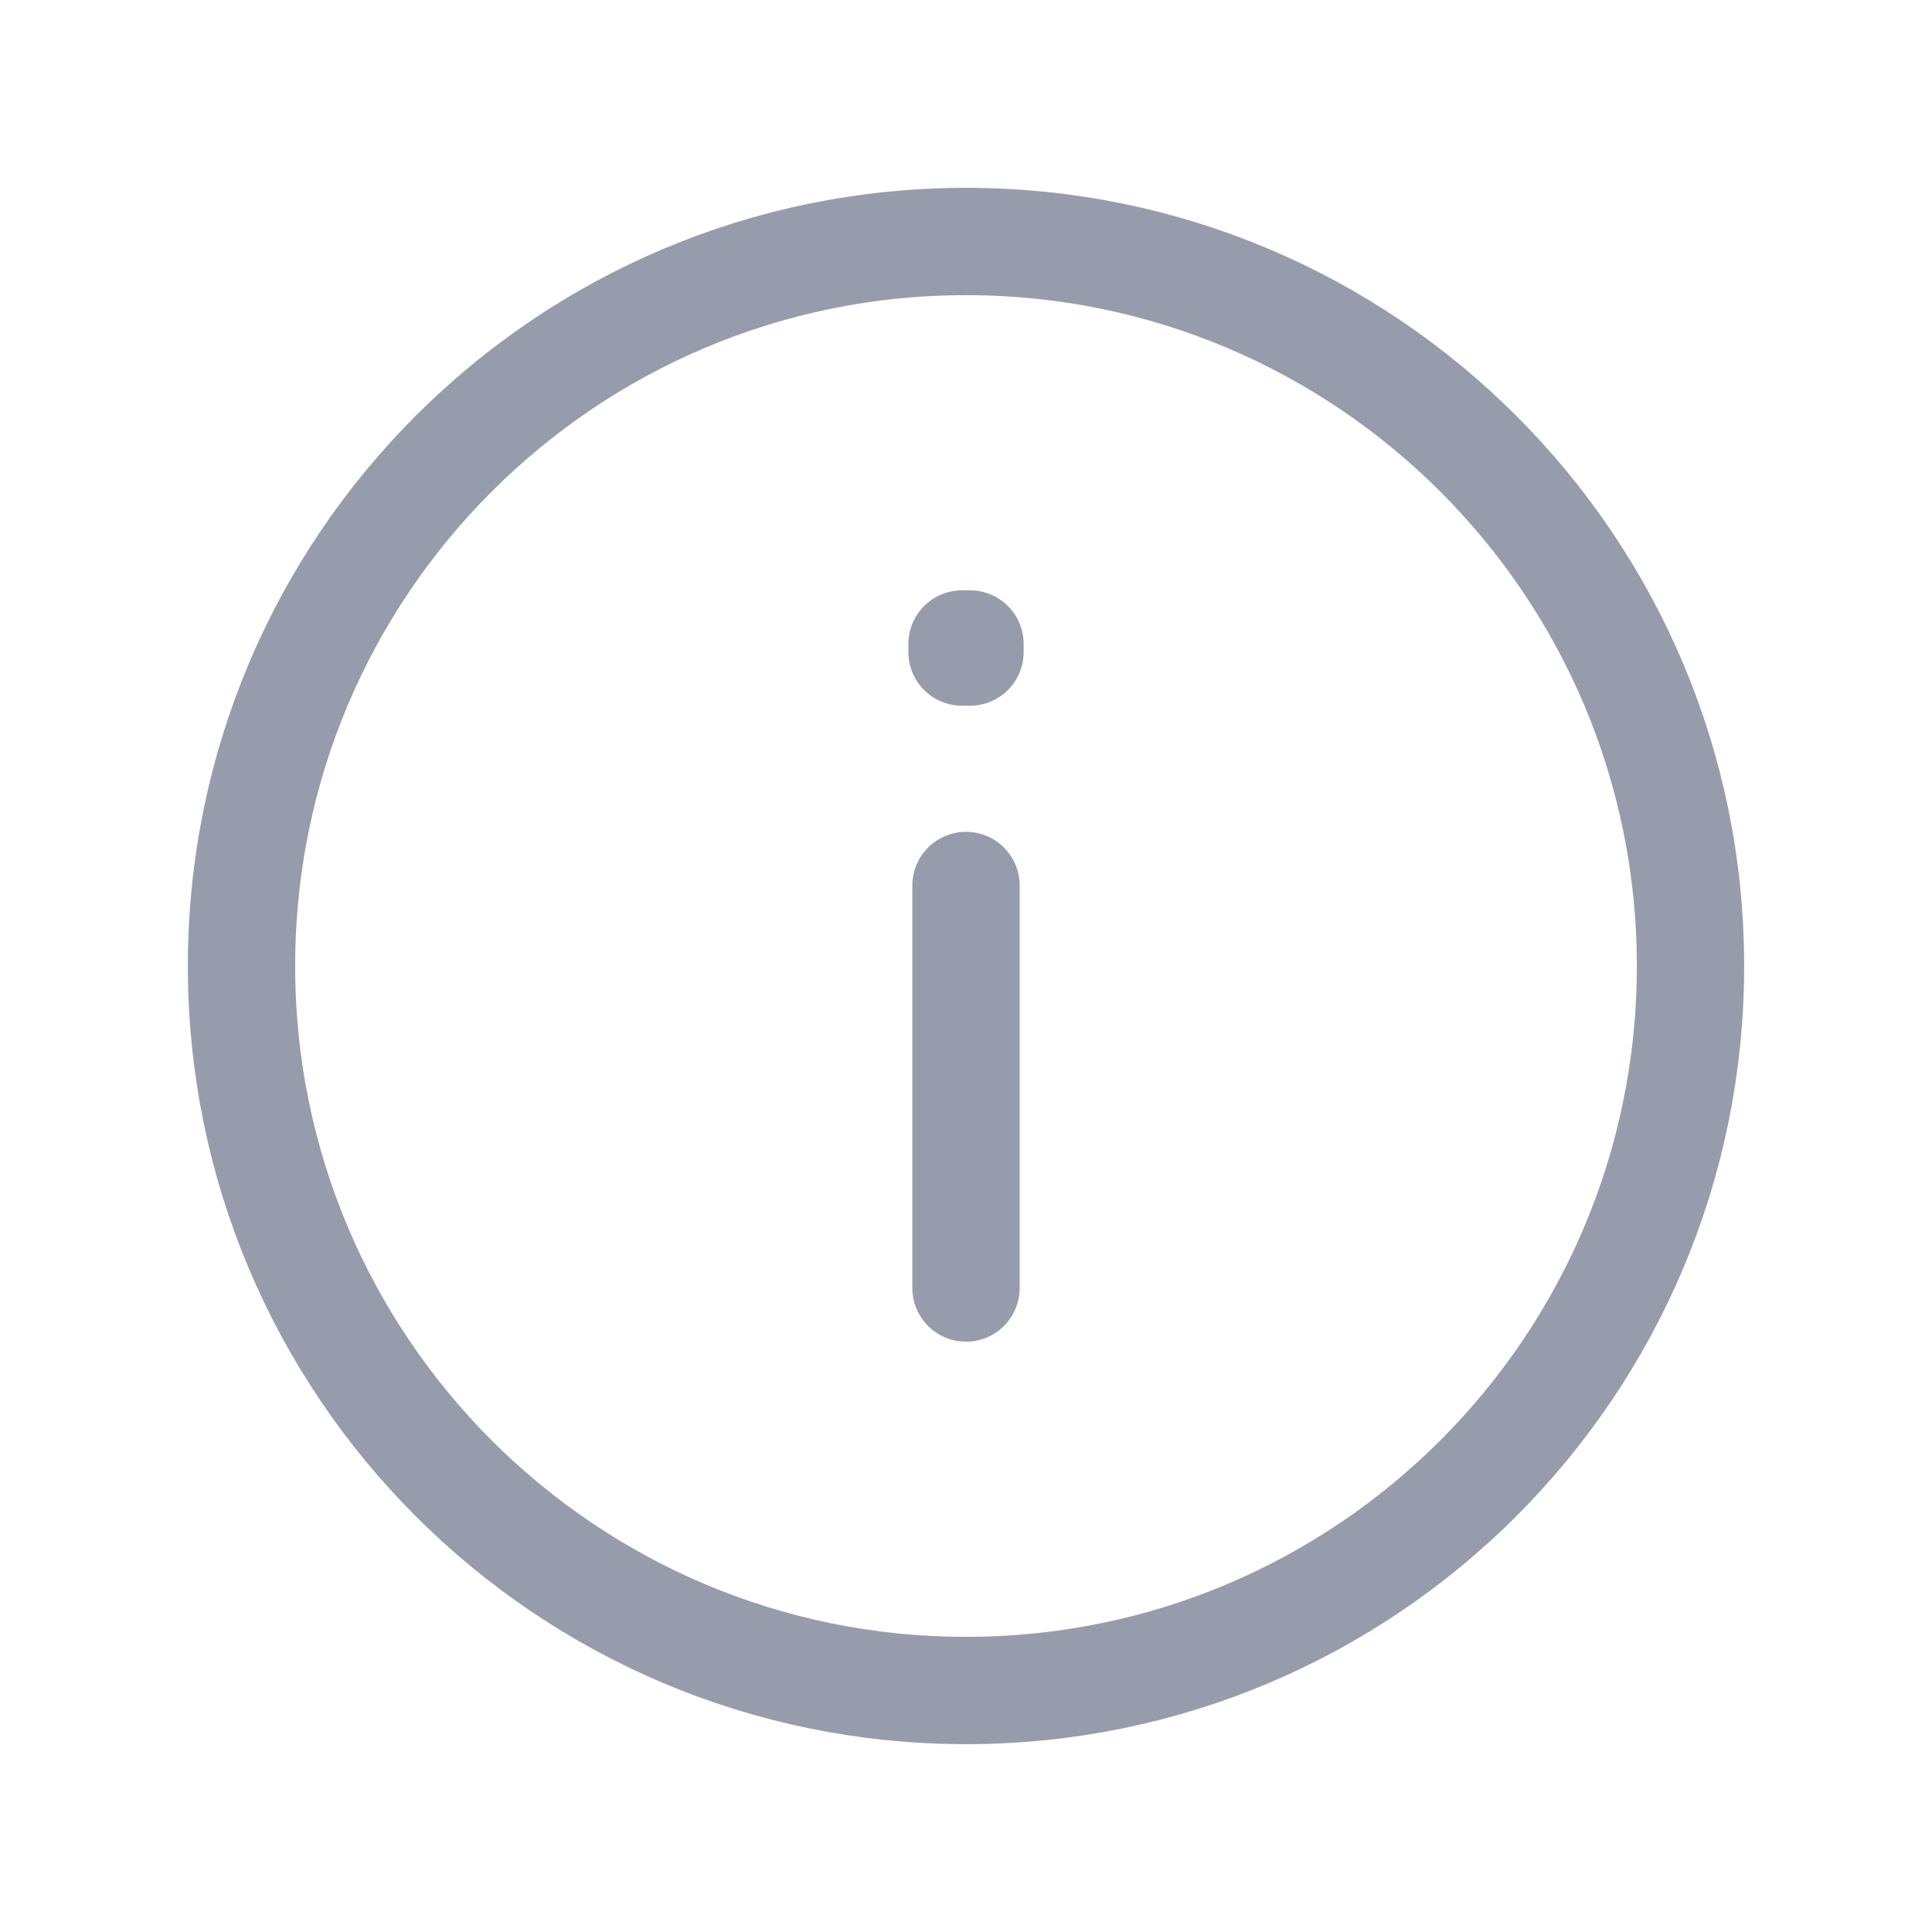 <svg width="18" height="18" viewBox="0 0 18 18" fill="none" xmlns="http://www.w3.org/2000/svg">
<g opacity="0.5">
<path d="M9 8.25V12M9 15.75C5.272 15.75 2.25 12.728 2.25 9C2.25 5.272 5.272 2.25 9 2.25C12.728 2.25 15.75 5.272 15.75 9C15.75 12.728 12.728 15.75 9 15.75ZM9.037 6V6.075L8.963 6.075V6H9.037Z" stroke="#2E3A59" stroke-linecap="round" stroke-linejoin="round"/>
</g>
</svg>
